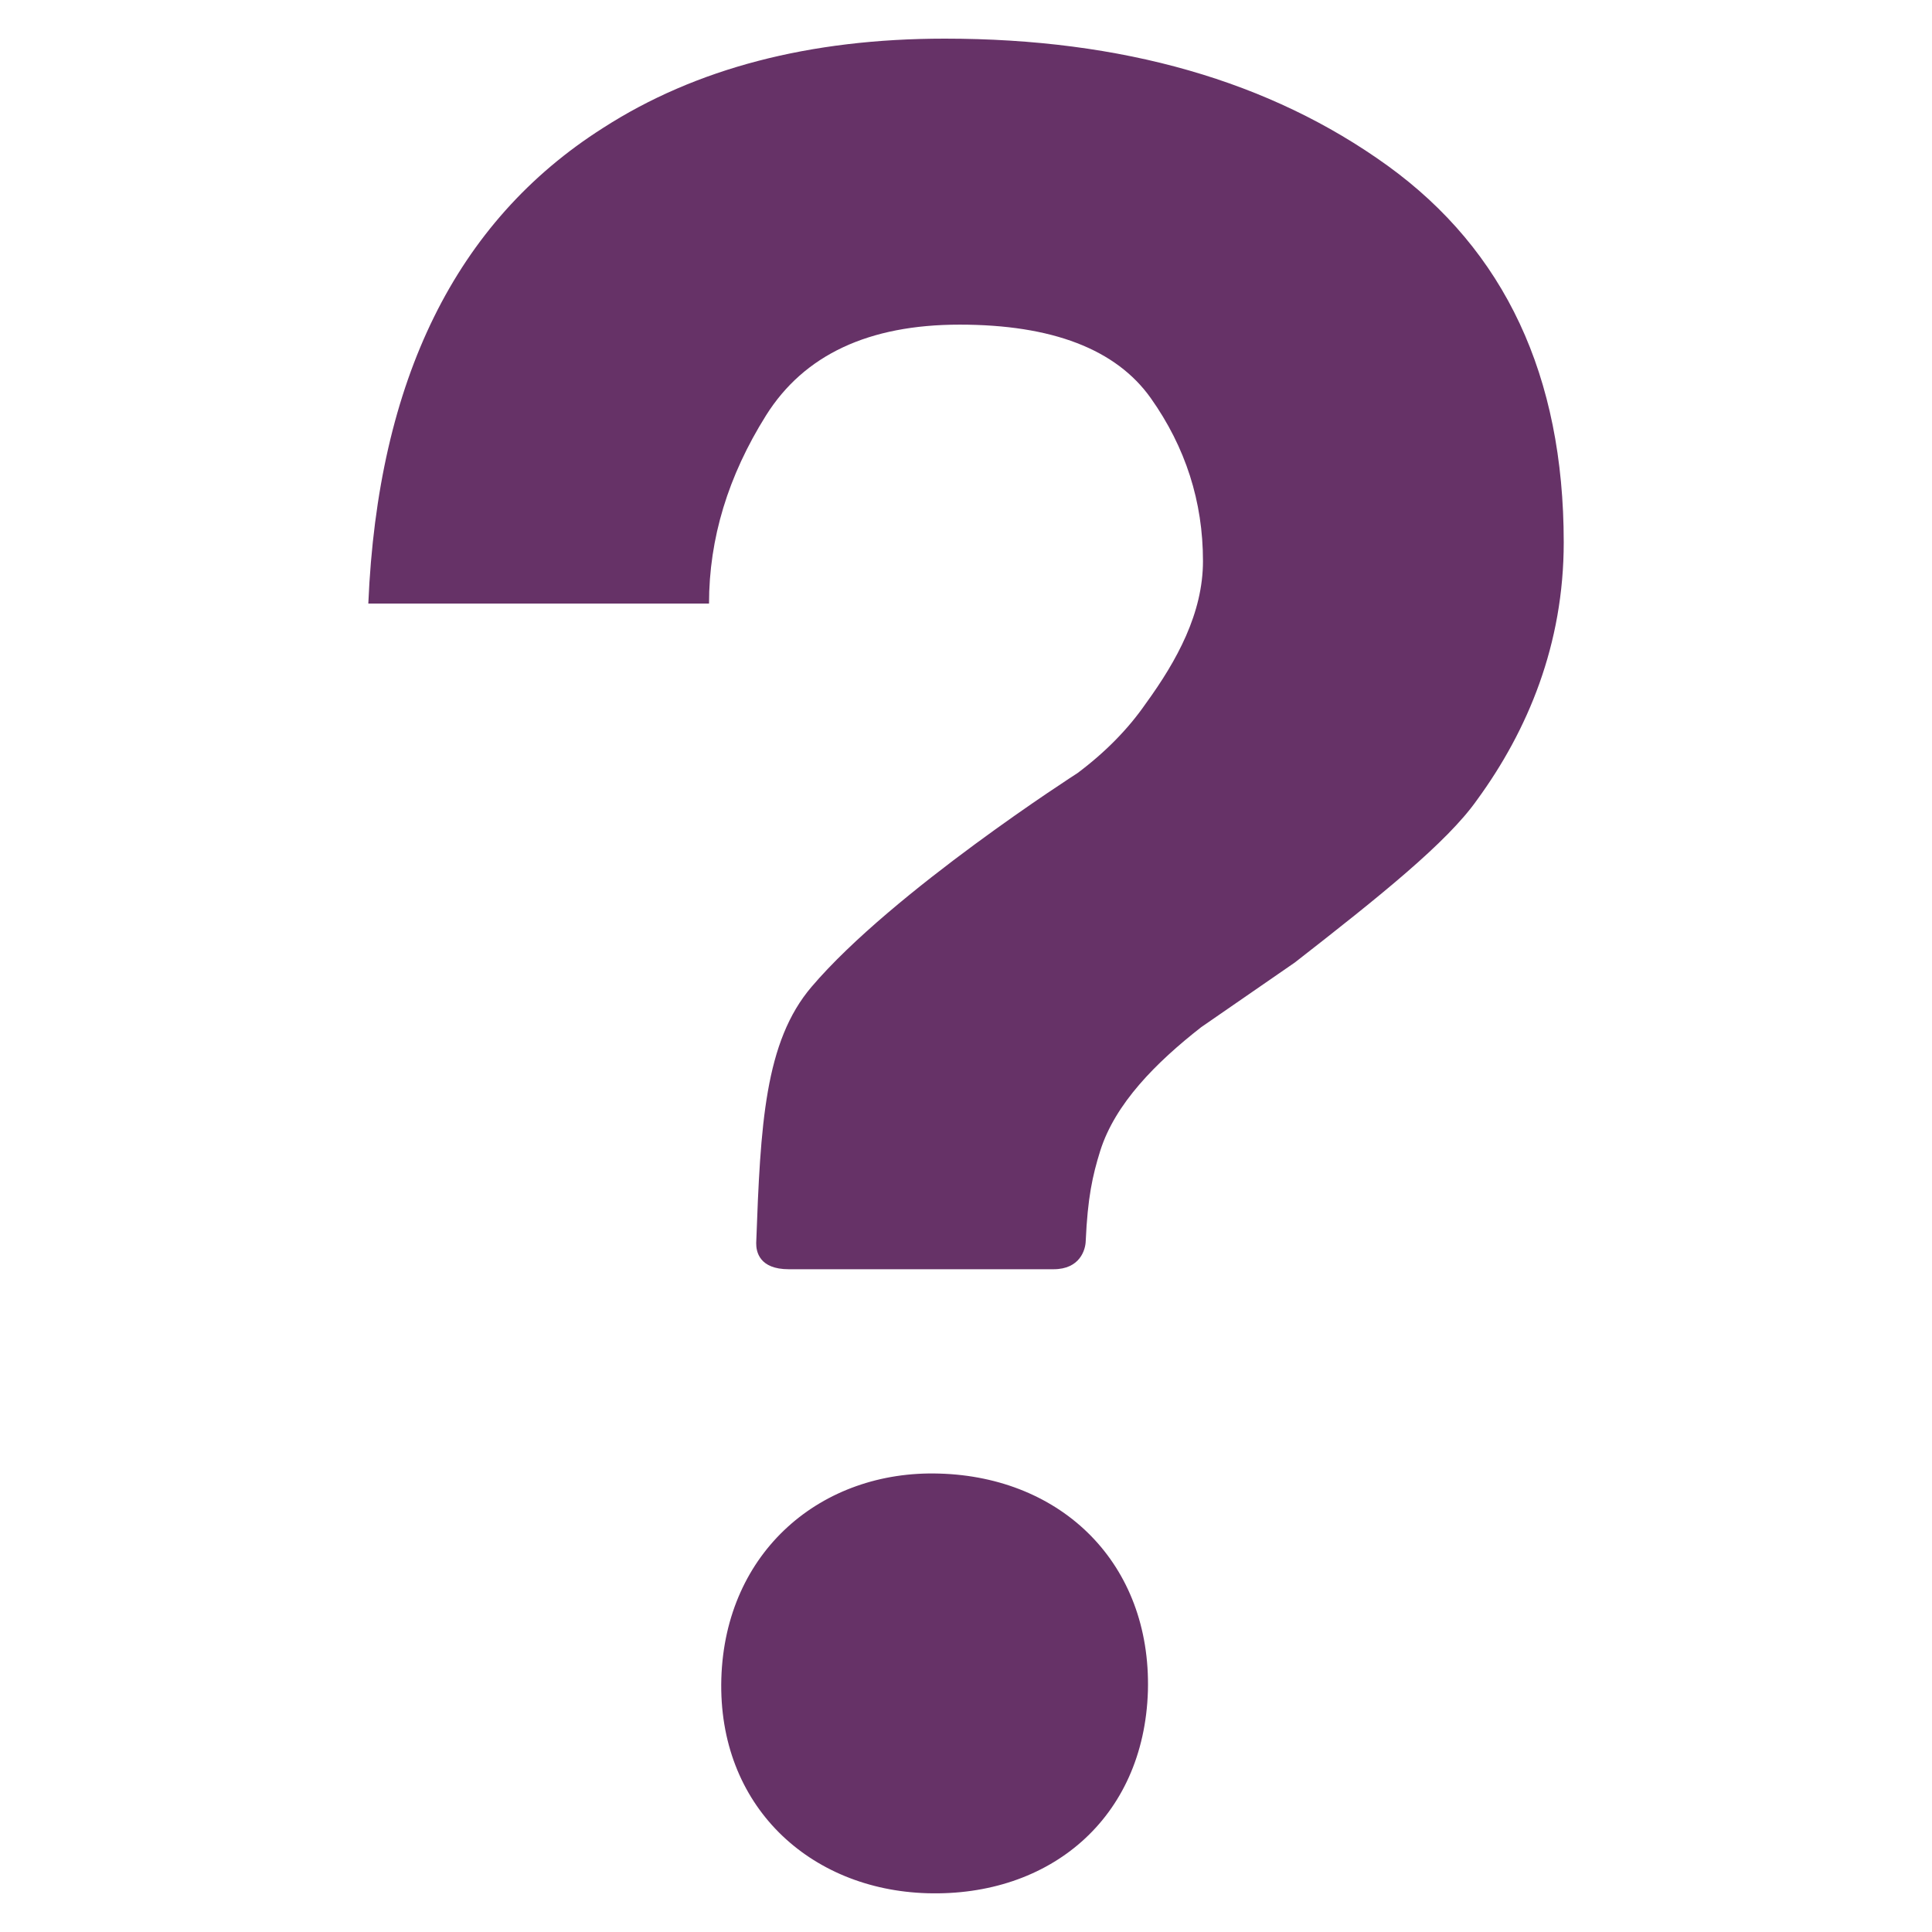<?xml version="1.0" encoding="utf-8"?>
<!-- Generator: Adobe Illustrator 15.1.0, SVG Export Plug-In . SVG Version: 6.00 Build 0)  -->
<!DOCTYPE svg PUBLIC "-//W3C//DTD SVG 1.1//EN" "http://www.w3.org/Graphics/SVG/1.1/DTD/svg11.dtd">
<svg version="1.1" id="圖層_1" xmlns="http://www.w3.org/2000/svg" xmlns:xlink="http://www.w3.org/1999/xlink" x="0px" y="0px"
	 width="100px" height="100px" viewBox="0 0 100 100" enable-background="new 0 0 100 100" xml:space="preserve">
<path fill="#663267" d="M71.816,8.572C65.737,4.19,58.1,2,48.902,2C41.906,2,36,3.54,31.211,6.624
	c-7.616,4.835-11.657,13.046-12.147,24.617h17.635c0-3.375,0.99-6.612,2.951-9.74c1.969-3.134,5.31-4.698,10.02-4.698
	c4.789,0,8.095,1.273,9.891,3.799c1.803,2.545,2.705,5.359,2.705,8.438c0,2.694-1.343,5.151-2.965,7.382
	c-0.894,1.293-2.067,2.497-3.528,3.592c0,0-9.563,6.128-13.763,11.059c-2.43,2.847-2.647,7.135-2.869,13.269
	c-0.005,0.444,0.161,1.353,1.683,1.353c1.525,0,12.359,0,13.708,0c1.369,0,1.654-1.011,1.665-1.462
	c0.1-2.229,0.347-3.374,0.751-4.666c0.769-2.438,2.872-4.56,5.225-6.4l4.846-3.347c4.388-3.419,7.881-6.212,9.43-8.413
	c2.635-3.607,4.49-8.059,4.49-13.338C80.936,19.458,77.896,12.969,71.816,8.572z M48.618,76.272
	c-6.08-0.187-11.085,4.013-11.282,10.614c-0.188,6.588,4.577,10.929,10.655,11.107c6.341,0.187,11.223-3.868,11.425-10.47
	C59.589,80.931,54.969,76.451,48.618,76.272z"/>
</svg>

